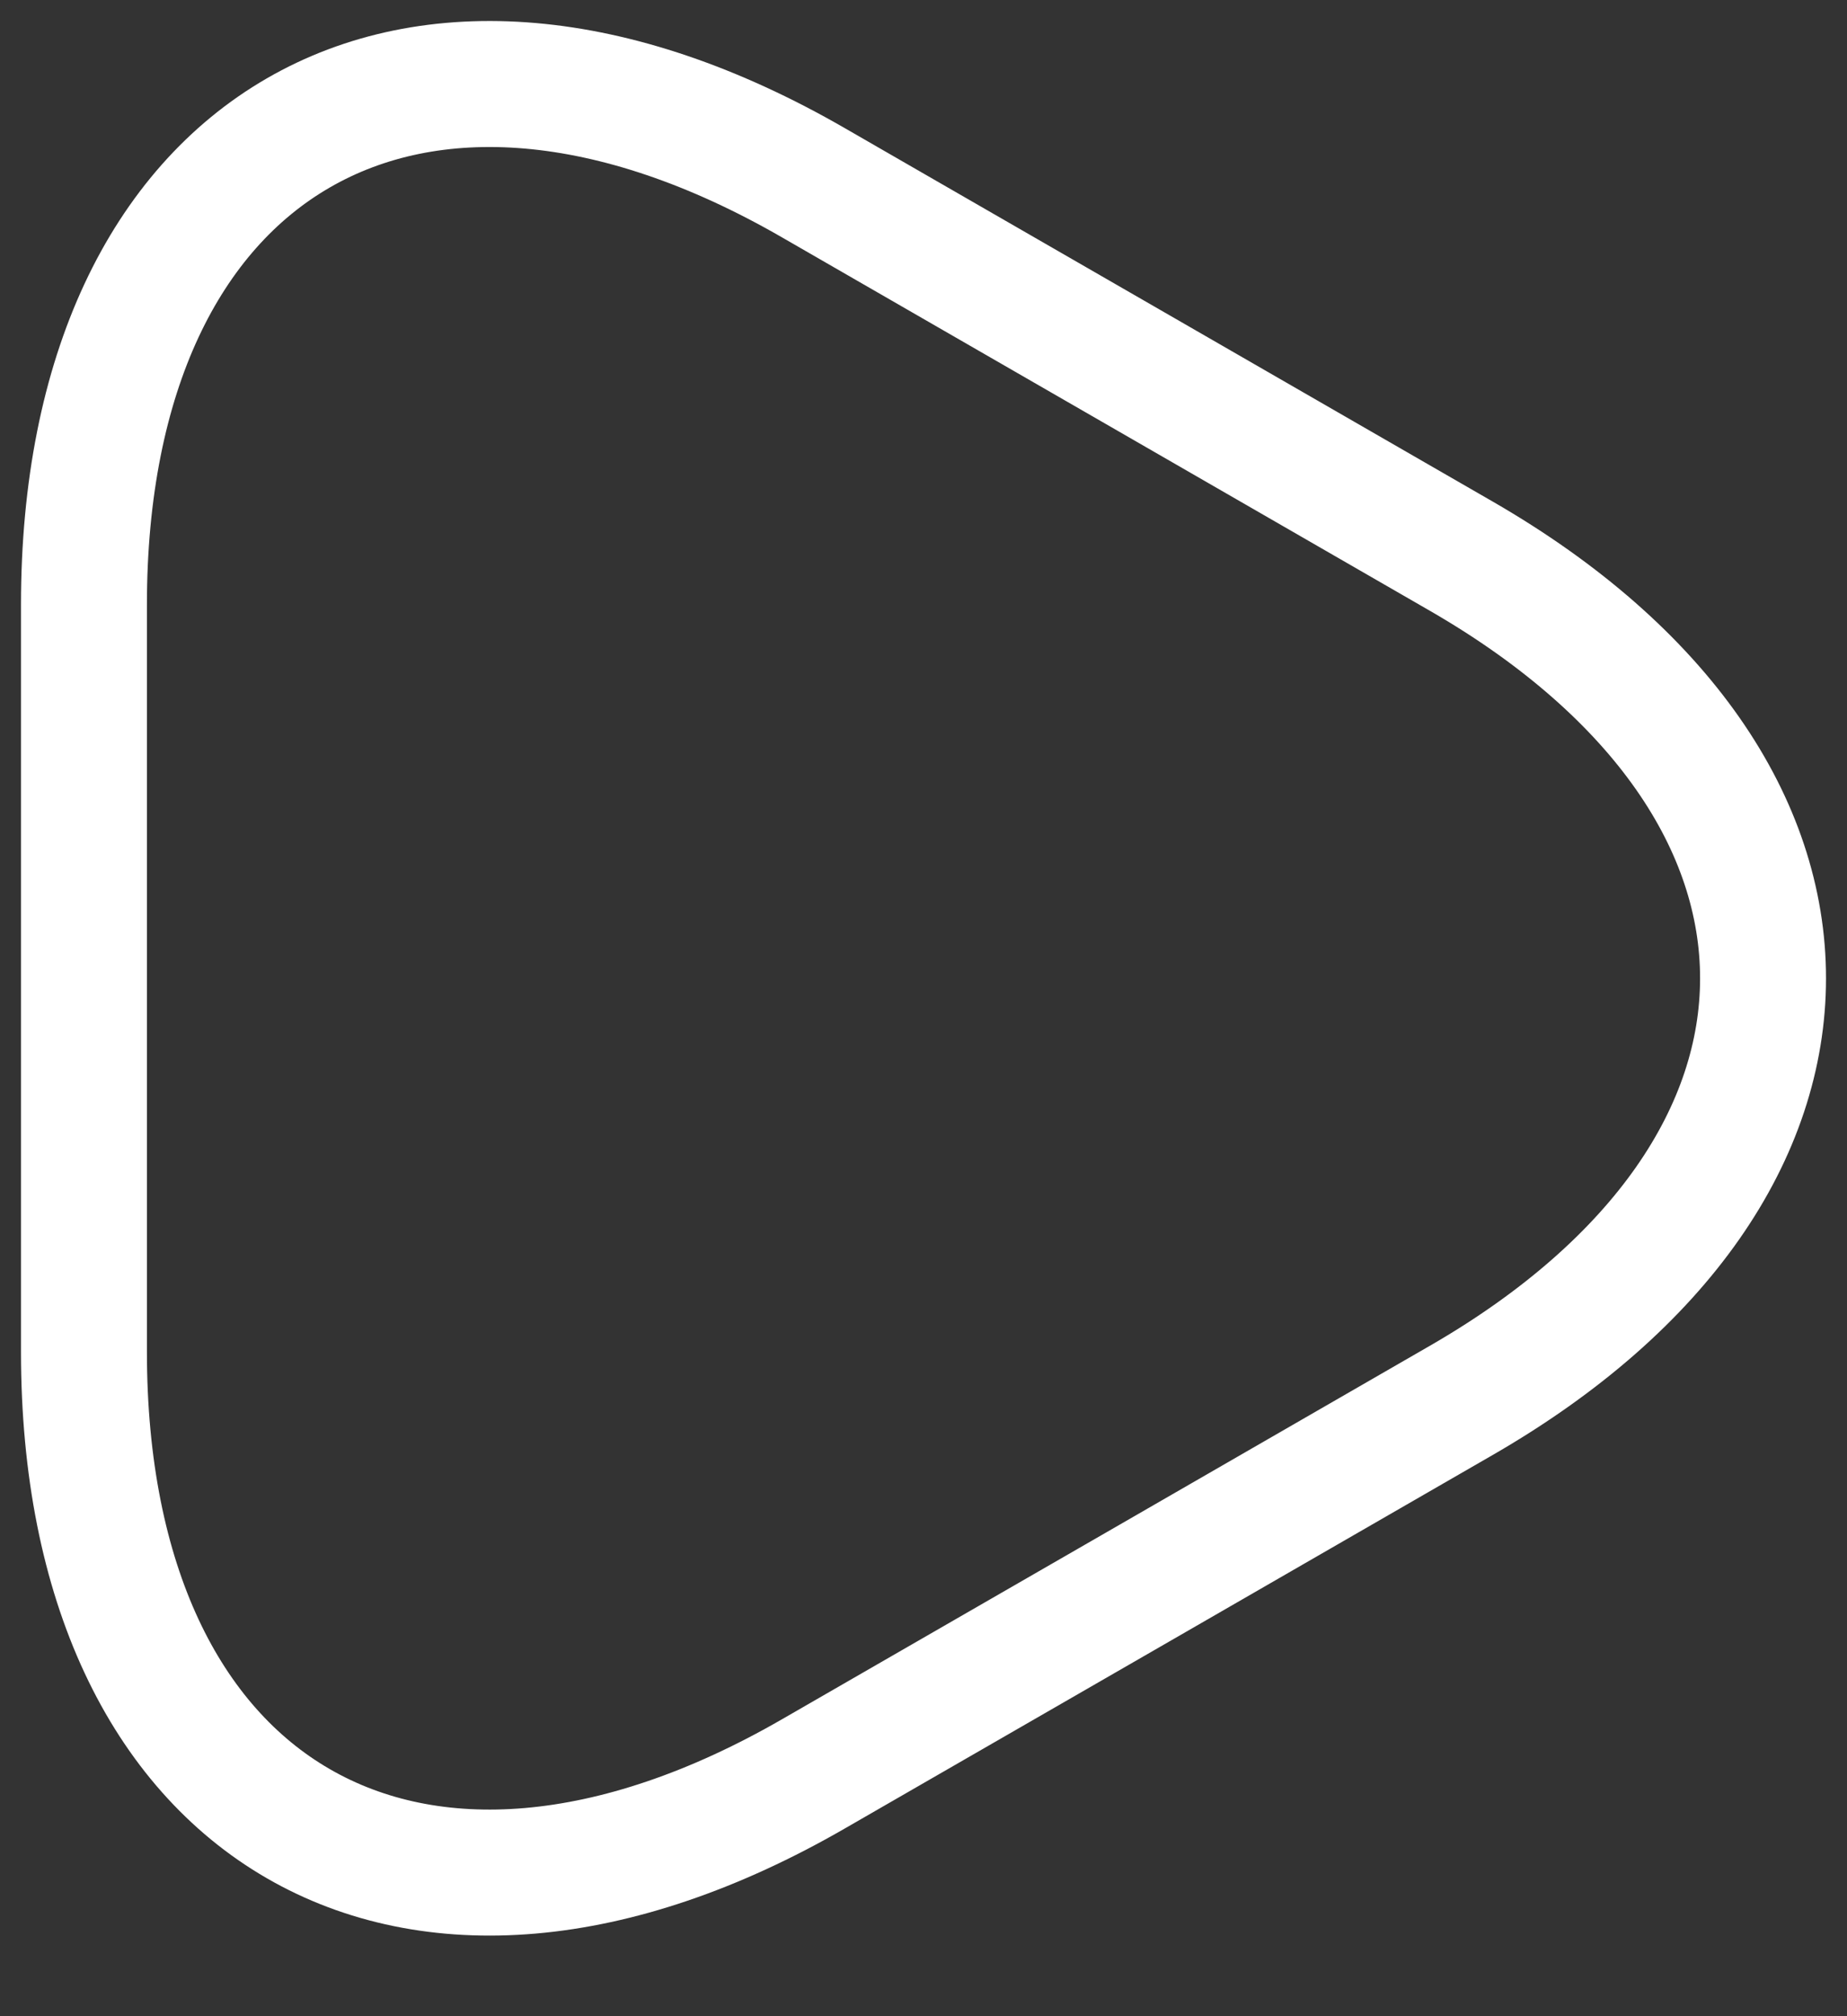 <svg width="22" height="24" viewBox="0 0 22 24" fill="none" xmlns="http://www.w3.org/2000/svg">
<rect x="0" y="0" width="22" height="24" fill="#333333" stroke="none"/>
<path d="M1 11.645V7.199C1 1.678 4.909 -0.583 9.693 2.178L13.553 4.401L17.412 6.624C22.196 9.385 22.196 13.906 17.412 16.666L13.553 18.89L9.693 21.113C4.909 23.873 1 21.613 1 16.092V11.645Z" stroke="white" stroke-width="1.5" stroke-miterlimit="10" stroke-linecap="round" stroke-linejoin="round"/>
</svg>
